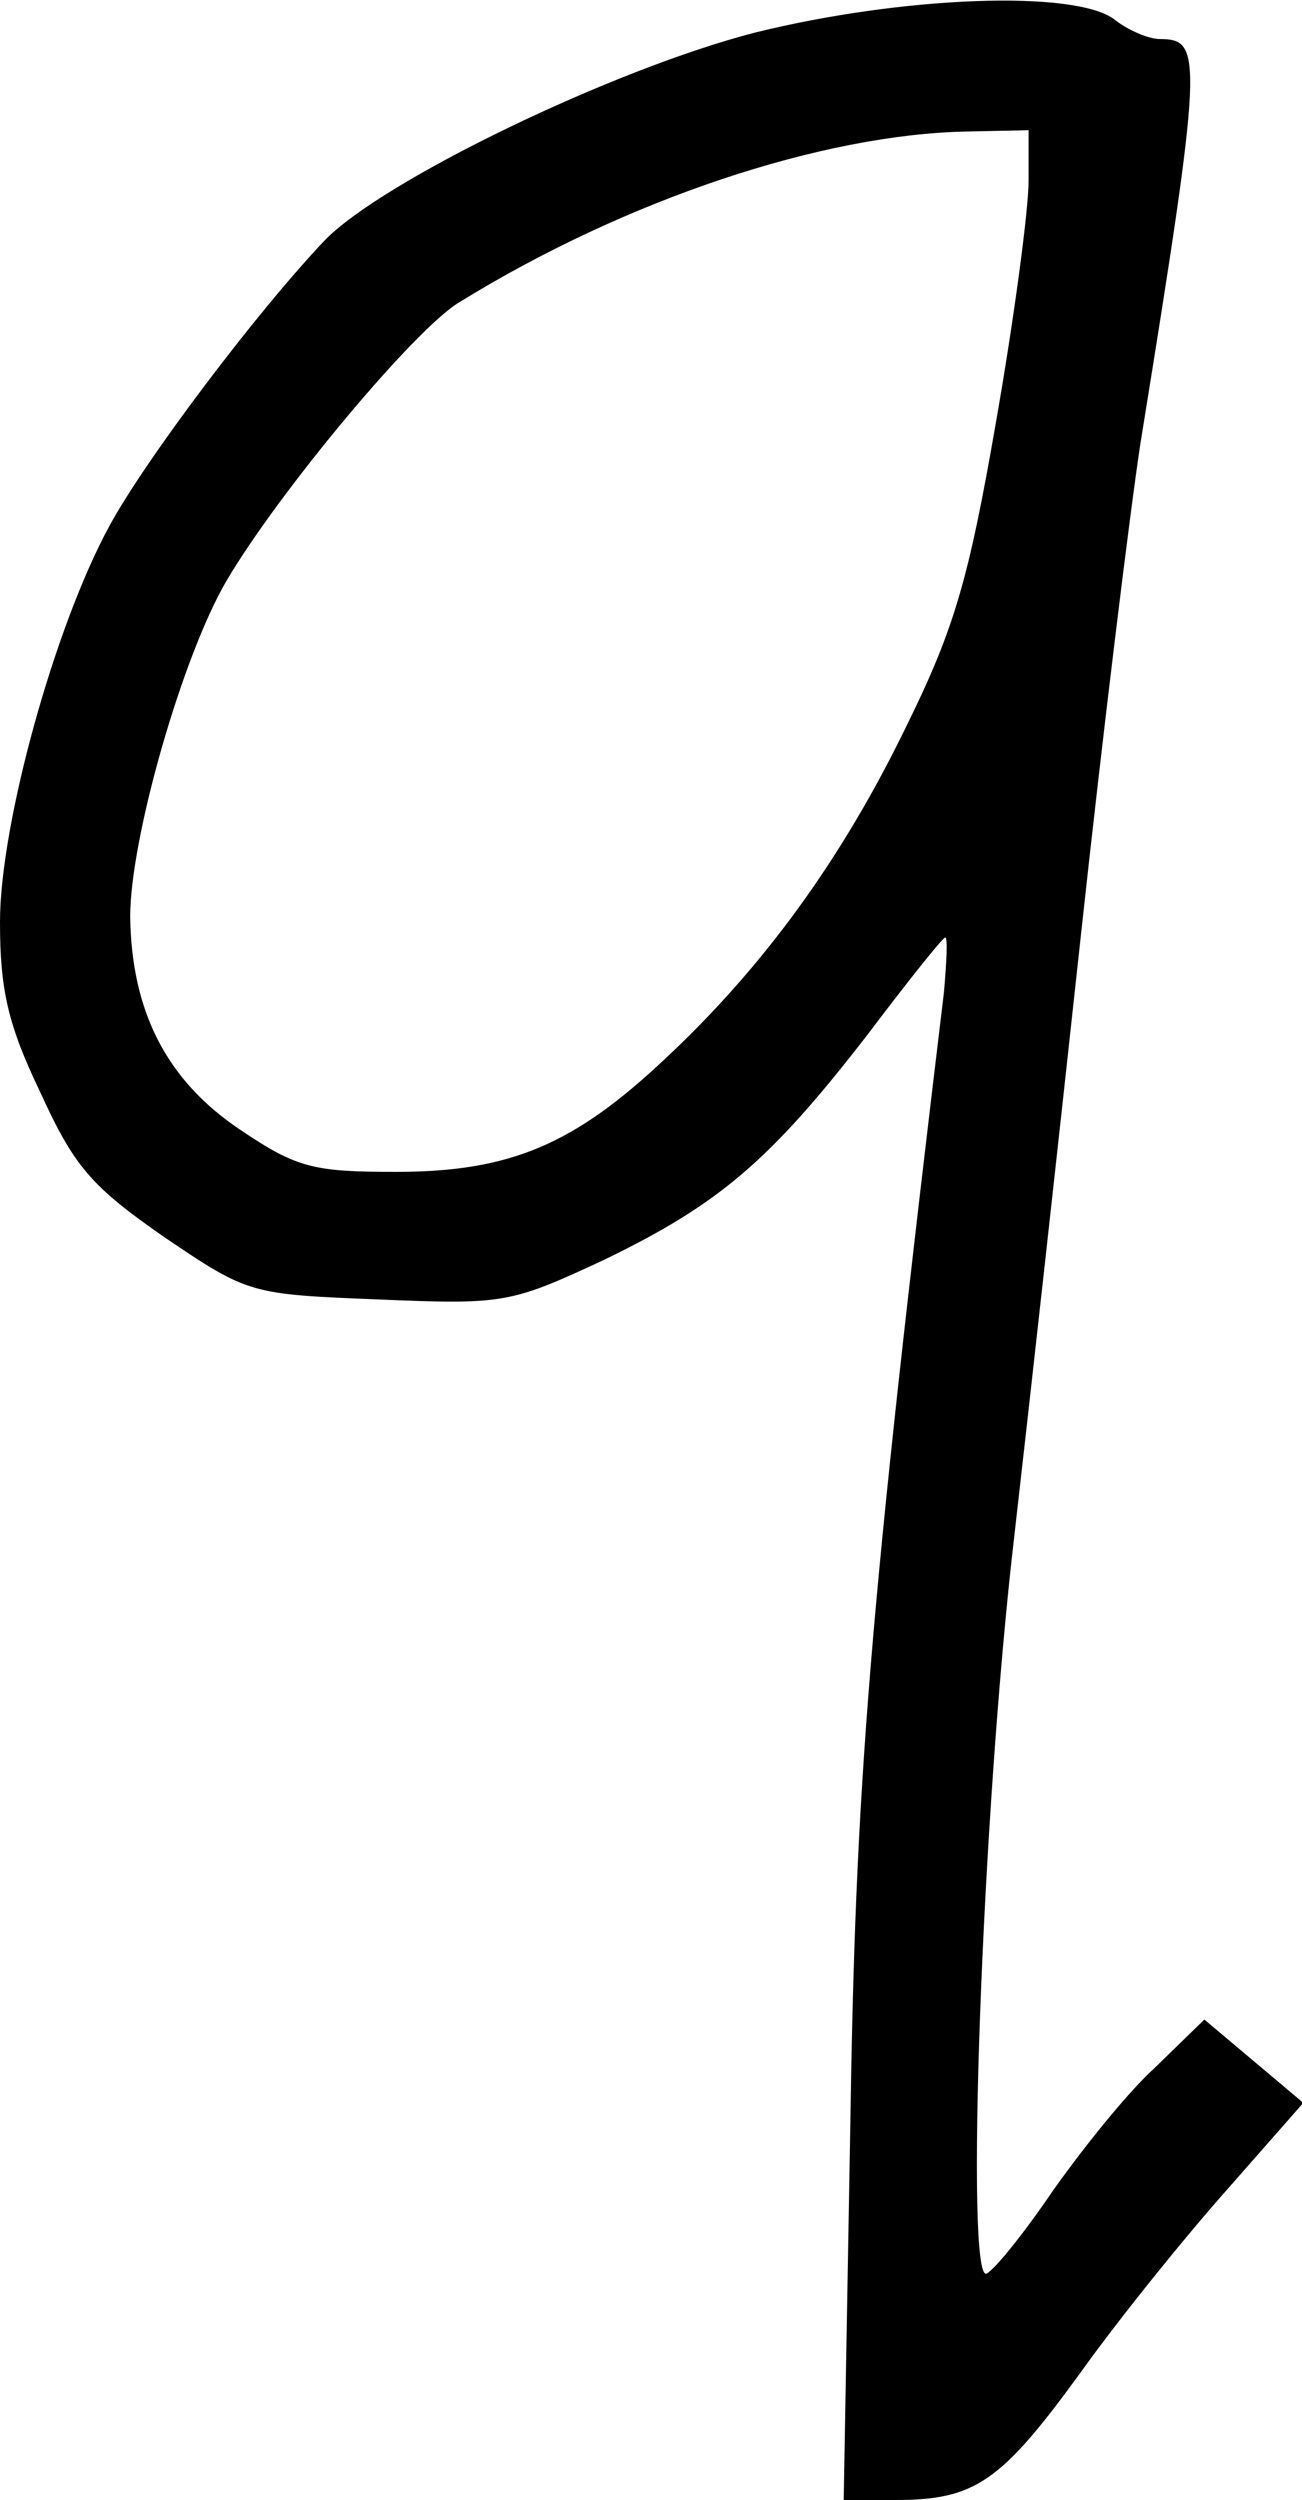 <?xml version="1.0" standalone="no"?>
<!DOCTYPE svg PUBLIC "-//W3C//DTD SVG 20010904//EN"
 "http://www.w3.org/TR/2001/REC-SVG-20010904/DTD/svg10.dtd">
<svg version="1.0" xmlns="http://www.w3.org/2000/svg"
 width="100pt" height="192pt" viewBox="0 0 100 192"
 preserveAspectRatio="xMidYMid meet">
<g transform="translate(0,192) scale(0.1,-0.1)"
fill="#000000" stroke="none">
<path d="M580 1895 c-109 -28 -287 -114 -331 -160 -53 -56 -138 -169 -165
-219 -42 -77 -84 -229 -84 -304 0 -52 6 -79 31 -131 26 -57 39 -72 95 -111 65
-44 66 -44 165 -48 96 -4 101 -3 172 30 89 43 128 76 203 173 31 41 58 75 60
75 2 0 1 -19 -1 -42 -58 -482 -68 -606 -72 -875 l-5 -283 40 0 c61 0 81 14
142 98 30 42 81 105 113 141 l58 66 -38 32 -38 32 -38 -37 c-22 -20 -56 -63
-78 -94 -21 -31 -44 -60 -51 -64 -17 -11 -4 352 21 566 11 96 34 303 51 460
17 157 38 328 46 380 48 297 48 310 15 310 -9 0 -25 7 -35 15 -30 23 -163 18
-276 -10z m210 -114 c0 -22 -11 -105 -25 -185 -21 -121 -32 -159 -69 -234 -49
-101 -109 -184 -185 -255 -70 -66 -119 -87 -207 -87 -63 0 -76 3 -119 32 -57
38 -84 91 -85 164 0 60 40 200 74 258 40 68 145 194 179 214 128 79 279 129
390 131 l47 1 0 -39z"/>
</g>
</svg>
